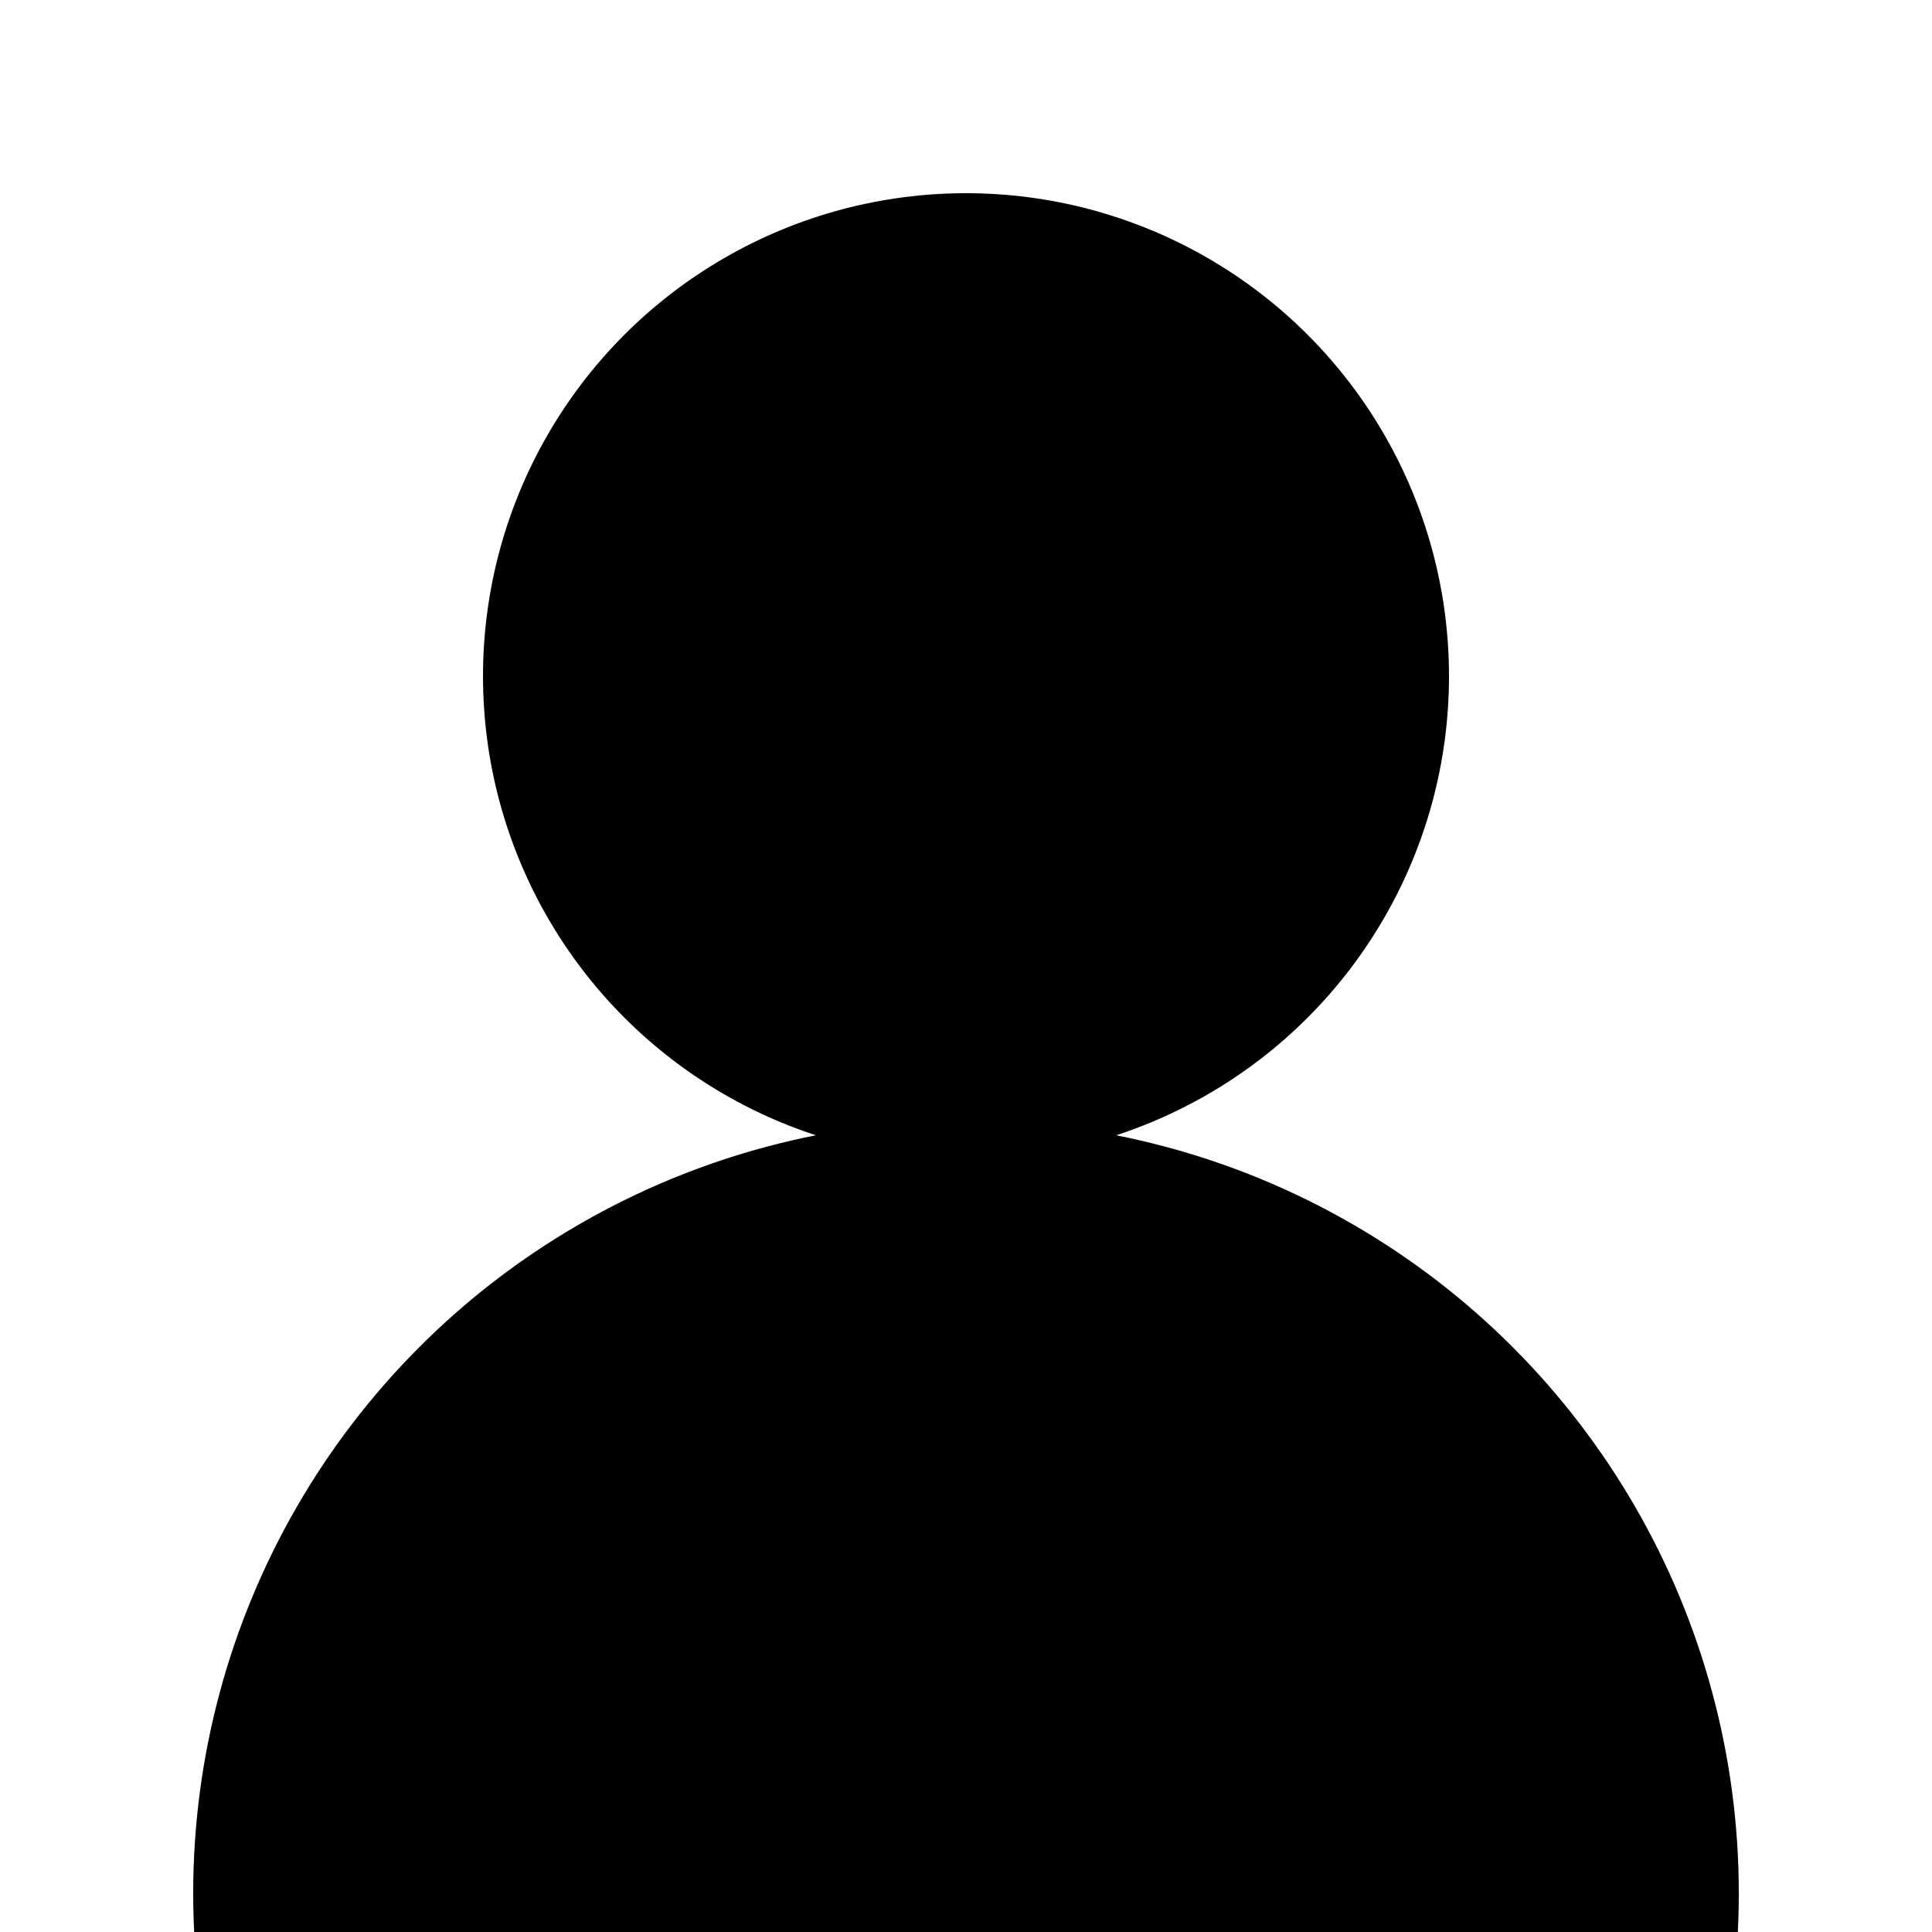 <?xml version="1.0" encoding="UTF-8" standalone="no"?>
<!-- Created with Inkscape (http://www.inkscape.org/) -->

<svg
        xmlns:dc="http://purl.org/dc/elements/1.1/"
        xmlns:cc="http://creativecommons.org/ns#"
        xmlns:rdf="http://www.w3.org/1999/02/22-rdf-syntax-ns#"
        xmlns:sodipodi="http://sodipodi.sourceforge.net/DTD/sodipodi-0.dtd"
        xmlns:inkscape="http://www.inkscape.org/namespaces/inkscape"
        xmlns="http://www.w3.org/2000/svg"
        width="5in"
        height="5in"
        viewBox="0 0 127 127"
        version="1.1"
        id="svg8"
        inkscape:version="0.92.5 (2060ec1f9f, 2020-04-08)"
        sodipodi:docname="avatar.svg">
    <defs
            id="defs2"/>
    <sodipodi:namedview
            id="base"
            pagecolor="#ffffff"
            bordercolor="#666666"
            borderopacity="1.0"
            inkscape:pageopacity="0.0"
            inkscape:pageshadow="2"
            inkscape:zoom="0.98994949"
            inkscape:cx="116.60251"
            inkscape:cy="215.65693"
            inkscape:document-units="mm"
            inkscape:current-layer="layer1"
            showgrid="false"
            units="in"
            inkscape:window-width="1920"
            inkscape:window-height="976"
            inkscape:window-x="0"
            inkscape:window-y="27"
            inkscape:window-maximized="1"/>
    <g
            inkscape:label="Layer 1"
            inkscape:groupmode="layer"
            id="layer1"
            transform="translate(0,-170)">
        <circle
                id="path3721"
                cx="63.5"
                cy="214.45"
                style="stroke-width:0.271"
                r="31.75"/>
        <circle
                id="path3723"
                cx="63.5"
                cy="294.46"
                style="fill:#000000;fill-opacity:1;stroke-width:0.407"
                r="50.8"/>
    </g>
</svg>
